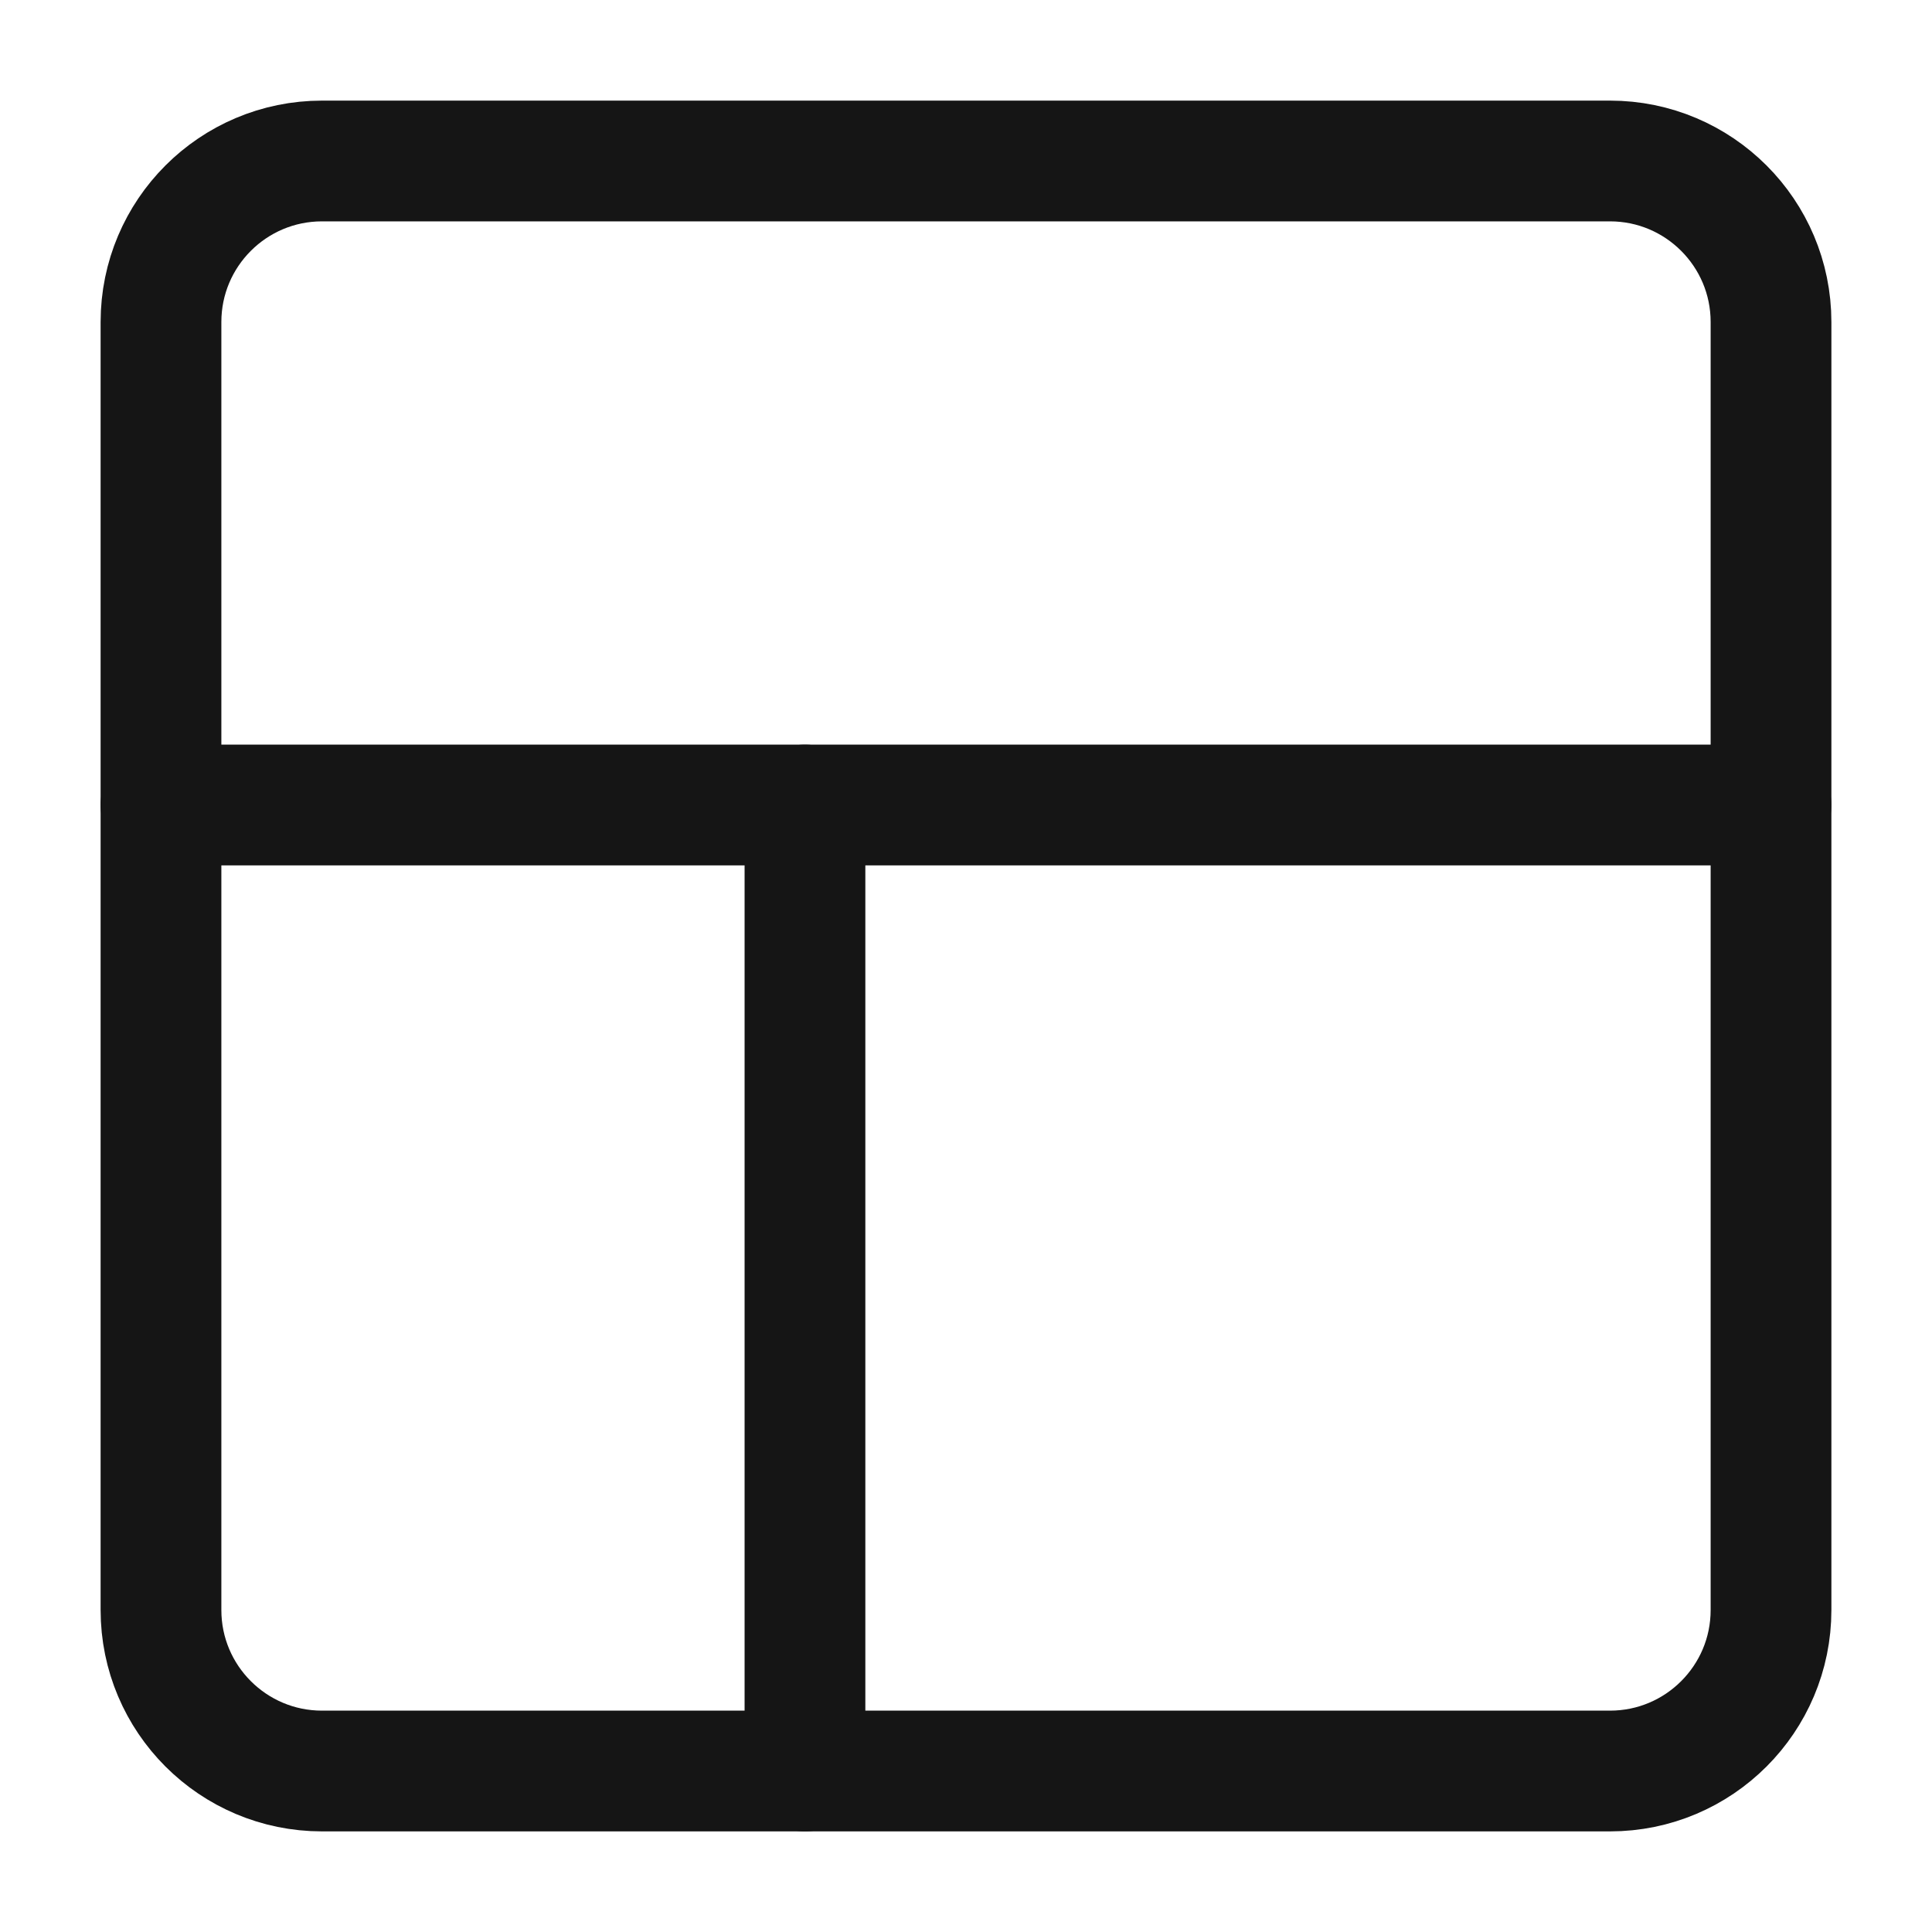 <svg width="40" height="40" viewBox="0 0 40 40" fill="none" xmlns="http://www.w3.org/2000/svg">
<path d="M33.333 3.333H6.667C4.826 3.333 3.333 4.826 3.333 6.667V33.334C3.333 35.174 4.826 36.667 6.667 36.667H33.333C35.174 36.667 36.667 35.174 36.667 33.334V6.667C36.667 4.826 35.174 3.333 33.333 3.333Z" stroke="#151515" stroke-width="2.5" stroke-linecap="round" stroke-linejoin="round"/>
<path d="M3.333 16.667H36.667" stroke="#151515" stroke-width="2.5" stroke-linecap="round" stroke-linejoin="round"/>
<path d="M16.666 16.667V36.667" stroke="#151515" stroke-width="2.5" stroke-linecap="round" stroke-linejoin="round"/>
</svg>
